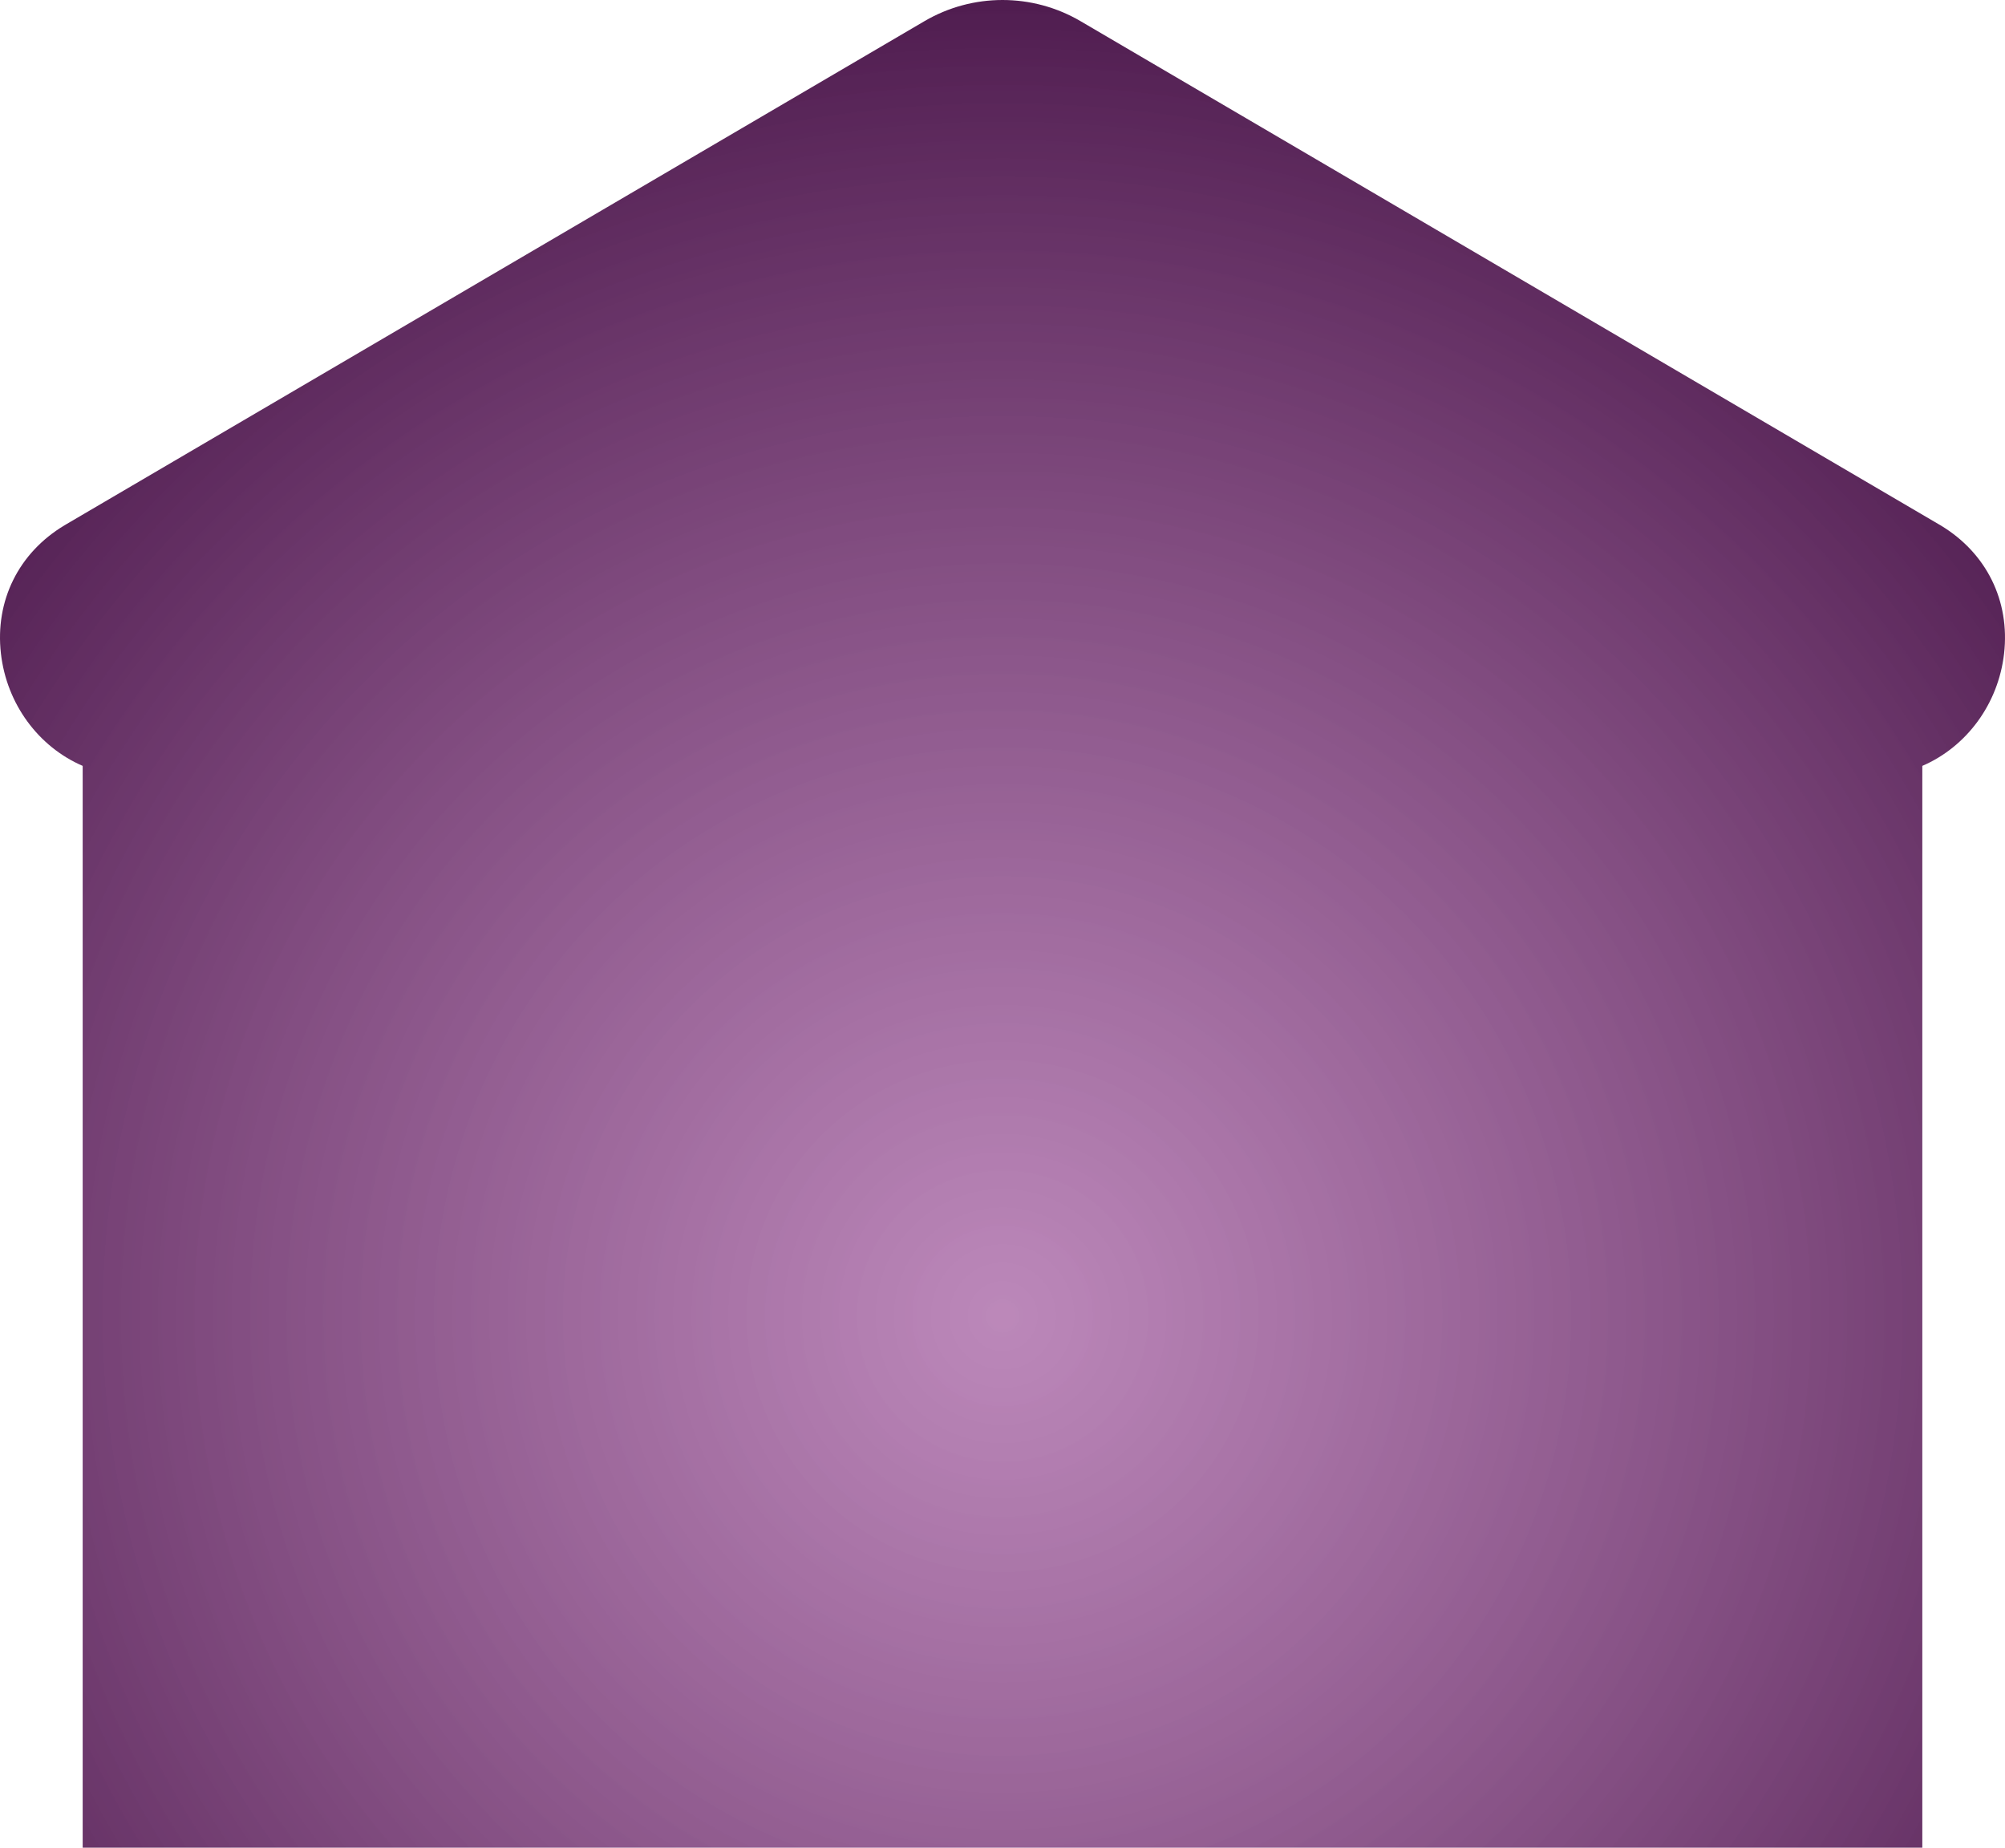 <svg width="662" height="610" viewBox="0 0 662 610" fill="none" xmlns="http://www.w3.org/2000/svg">
<path d="M640.748 173.45C655.868 182.535 663.697 198.368 661.69 215.82C659.777 232.393 649.352 246.524 634.702 252.85V686.75C634.702 729.895 599.603 765 556.439 765H105.561C62.409 765 27.298 729.895 27.298 686.75V252.85C12.648 246.524 2.224 232.393 0.31 215.809C-1.697 198.368 6.121 182.535 21.253 173.45C21.264 173.45 22.062 172.969 22.086 172.957L305.216 6.998C321.122 -2.333 340.878 -2.333 356.785 6.998L640.748 173.45Z" fill="url(#paint0_radial_100_3632)"/>
<defs>
<radialGradient id="paint0_radial_100_3632" cx="0" cy="0" r="1" gradientUnits="userSpaceOnUse" gradientTransform="translate(331.036 436.025) rotate(90) scale(438.959 439.034)">
<stop stop-color="#A25A9F" stop-opacity="0.72"/>
<stop offset="1" stop-color="#501D50"/>
</radialGradient>
</defs>
</svg>
